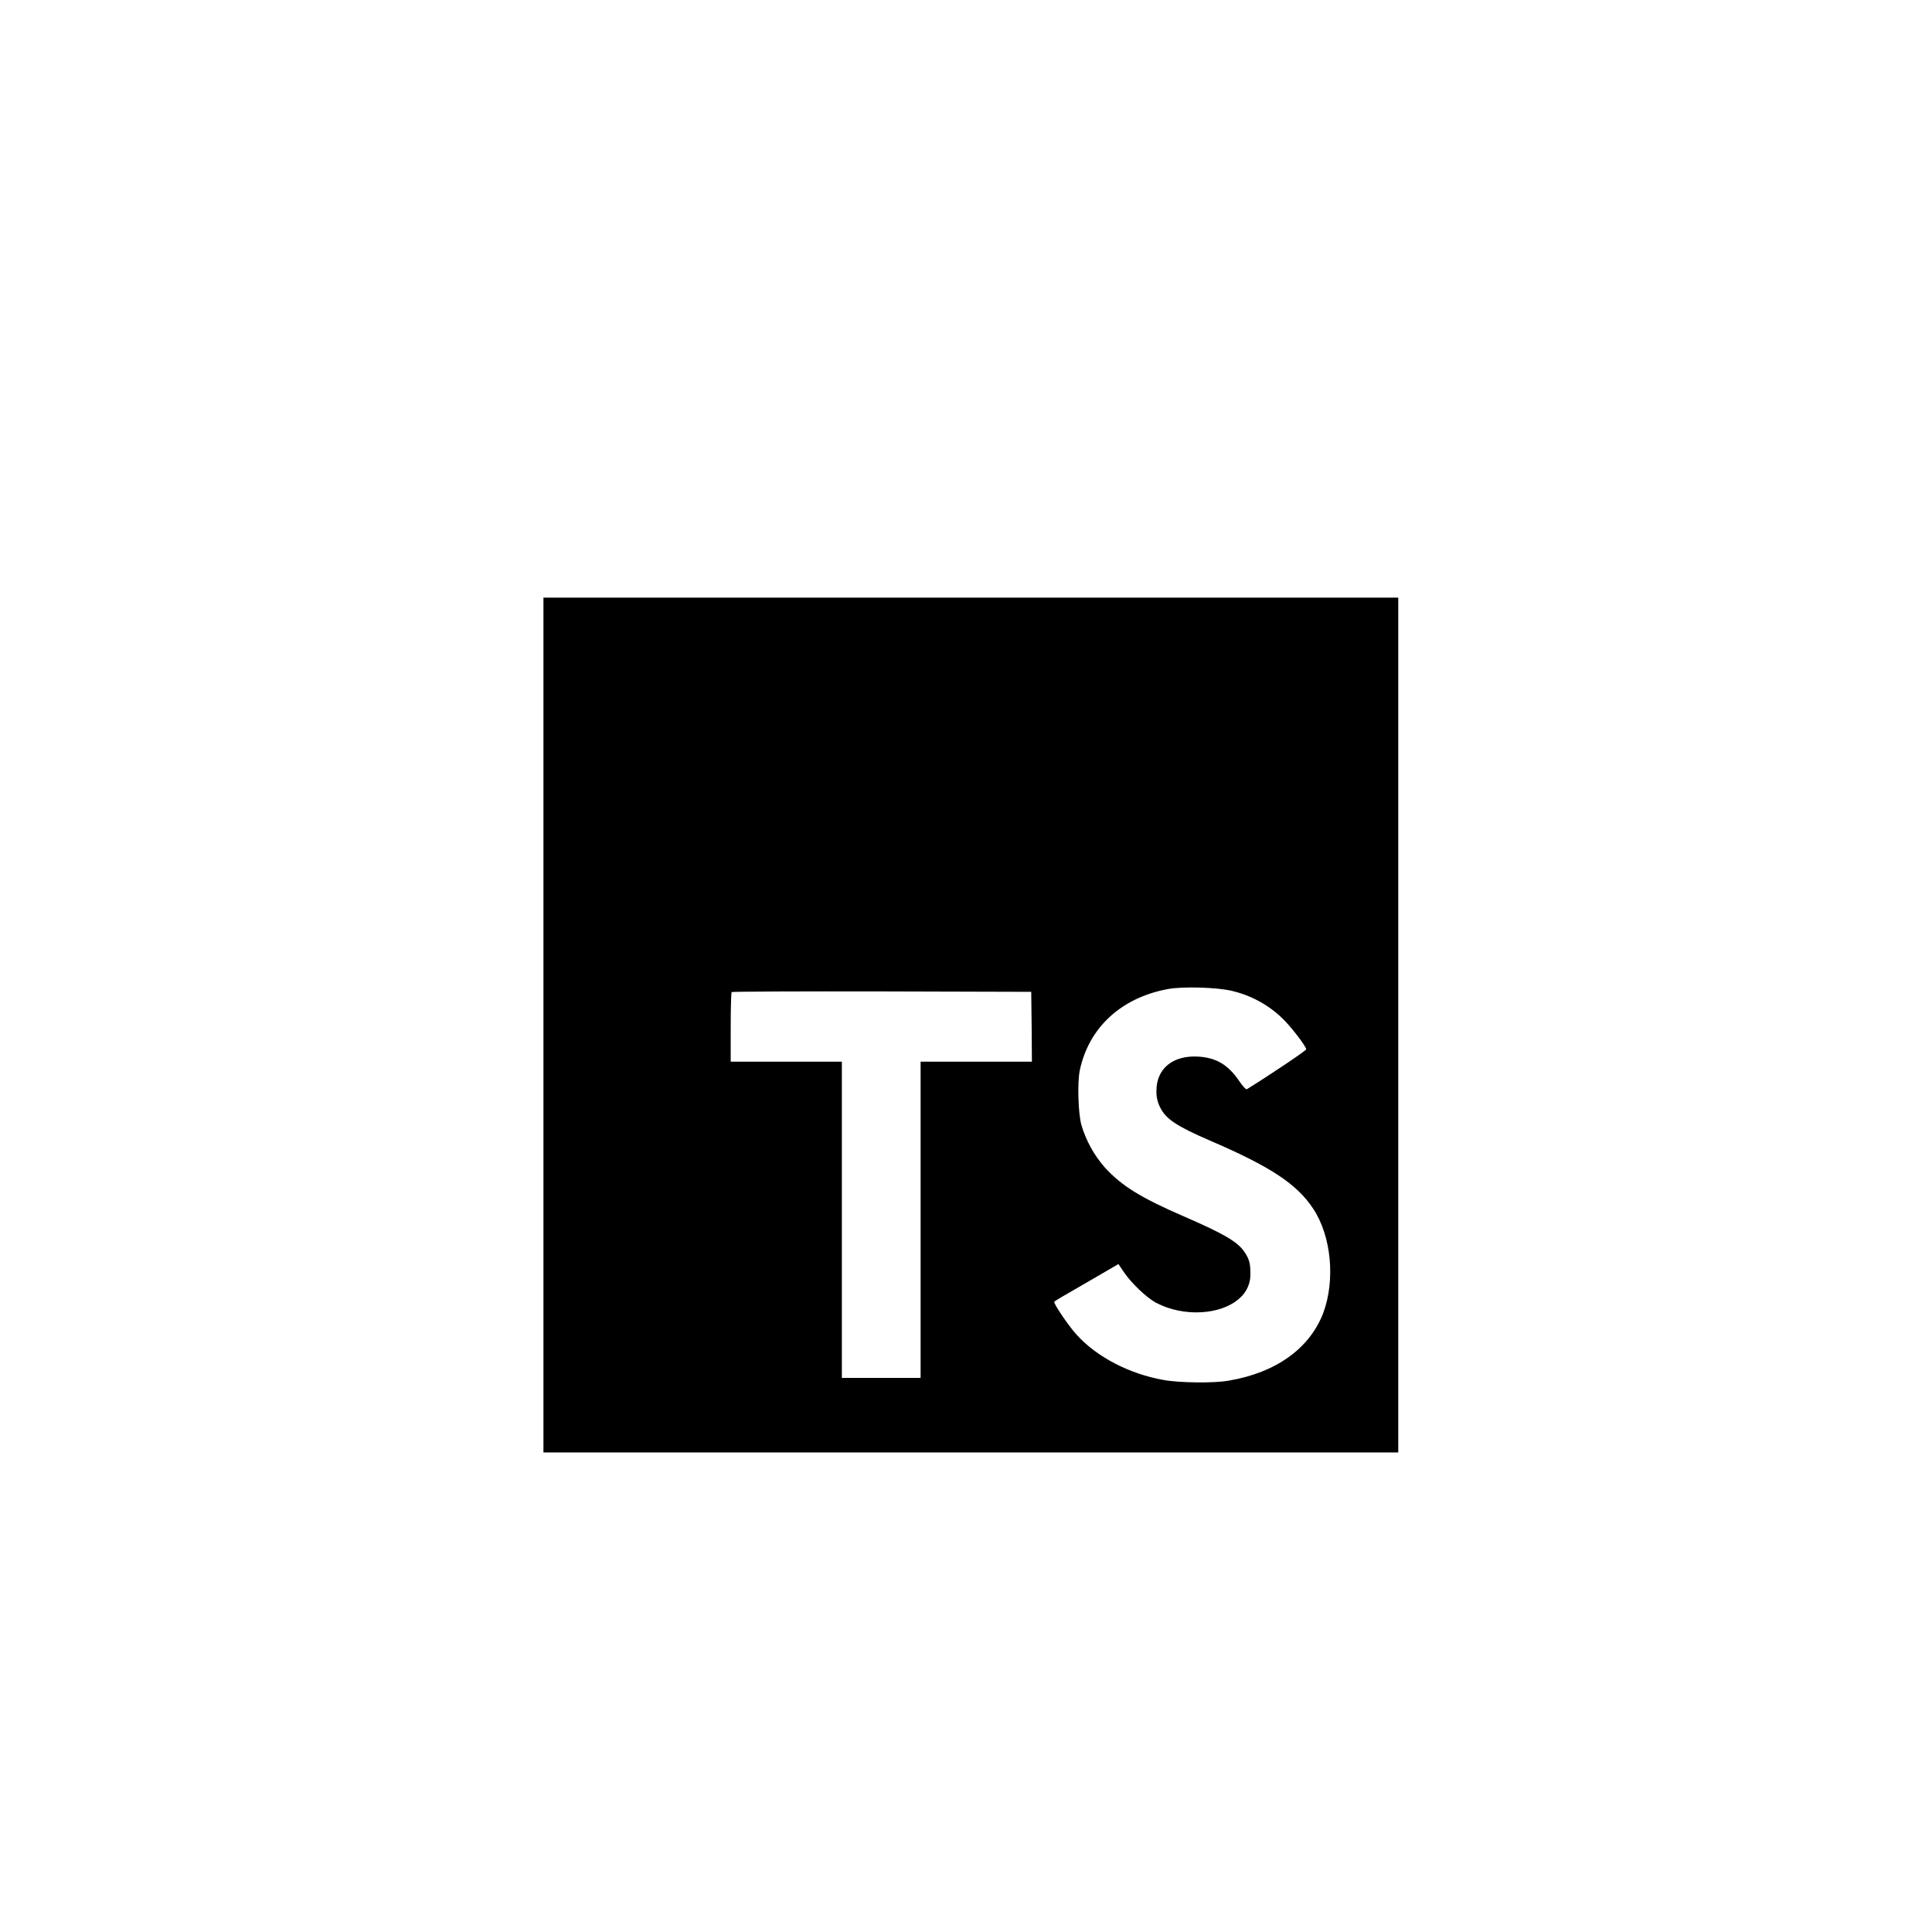 <svg width="105" height="105" viewBox="0 0 105 105" fill="none" xmlns="http://www.w3.org/2000/svg">
  <path d="M29.535 55.71V78.938H75.992V32.481H29.535V55.71ZM66.971 53.857C68.084 54.12 69.097 54.703 69.882 55.536C70.305 55.989 70.94 56.821 70.993 57.025C71.008 57.086 68.99 58.439 67.765 59.196C67.72 59.226 67.538 59.037 67.341 58.741C66.744 57.872 66.116 57.494 65.156 57.426C63.749 57.334 62.842 58.069 62.849 59.302C62.842 59.603 62.909 59.902 63.045 60.171C63.356 60.814 63.938 61.199 65.737 61.979C69.064 63.407 70.485 64.352 71.37 65.691C72.36 67.188 72.579 69.577 71.914 71.362C71.174 73.289 69.343 74.605 66.772 75.036C65.978 75.18 64.087 75.156 63.232 74.998C61.365 74.666 59.596 73.742 58.507 72.533C58.076 72.064 57.244 70.832 57.297 70.749C57.321 70.718 57.509 70.598 57.721 70.476L59.446 69.477L60.785 68.699L61.065 69.114C61.458 69.711 62.312 70.528 62.827 70.8C64.31 71.587 66.344 71.473 67.35 70.573C67.757 70.233 67.986 69.711 67.955 69.182C67.955 68.645 67.887 68.404 67.607 68.002C67.244 67.488 66.51 67.05 64.415 66.142C62.019 65.106 60.982 64.471 60.046 63.451C59.456 62.779 59.02 61.987 58.768 61.129C58.594 60.472 58.549 58.822 58.685 58.165C59.178 55.843 60.931 54.233 63.449 53.757C64.266 53.599 66.171 53.658 66.972 53.856L66.971 53.857ZM56.068 55.801L56.082 57.699H50.033V74.886H45.753V57.699H39.712V55.839C39.712 54.803 39.735 53.942 39.764 53.918C39.788 53.888 43.462 53.873 47.923 53.881L56.045 53.904L56.068 55.801Z" fill="currentColor" />
</svg>
